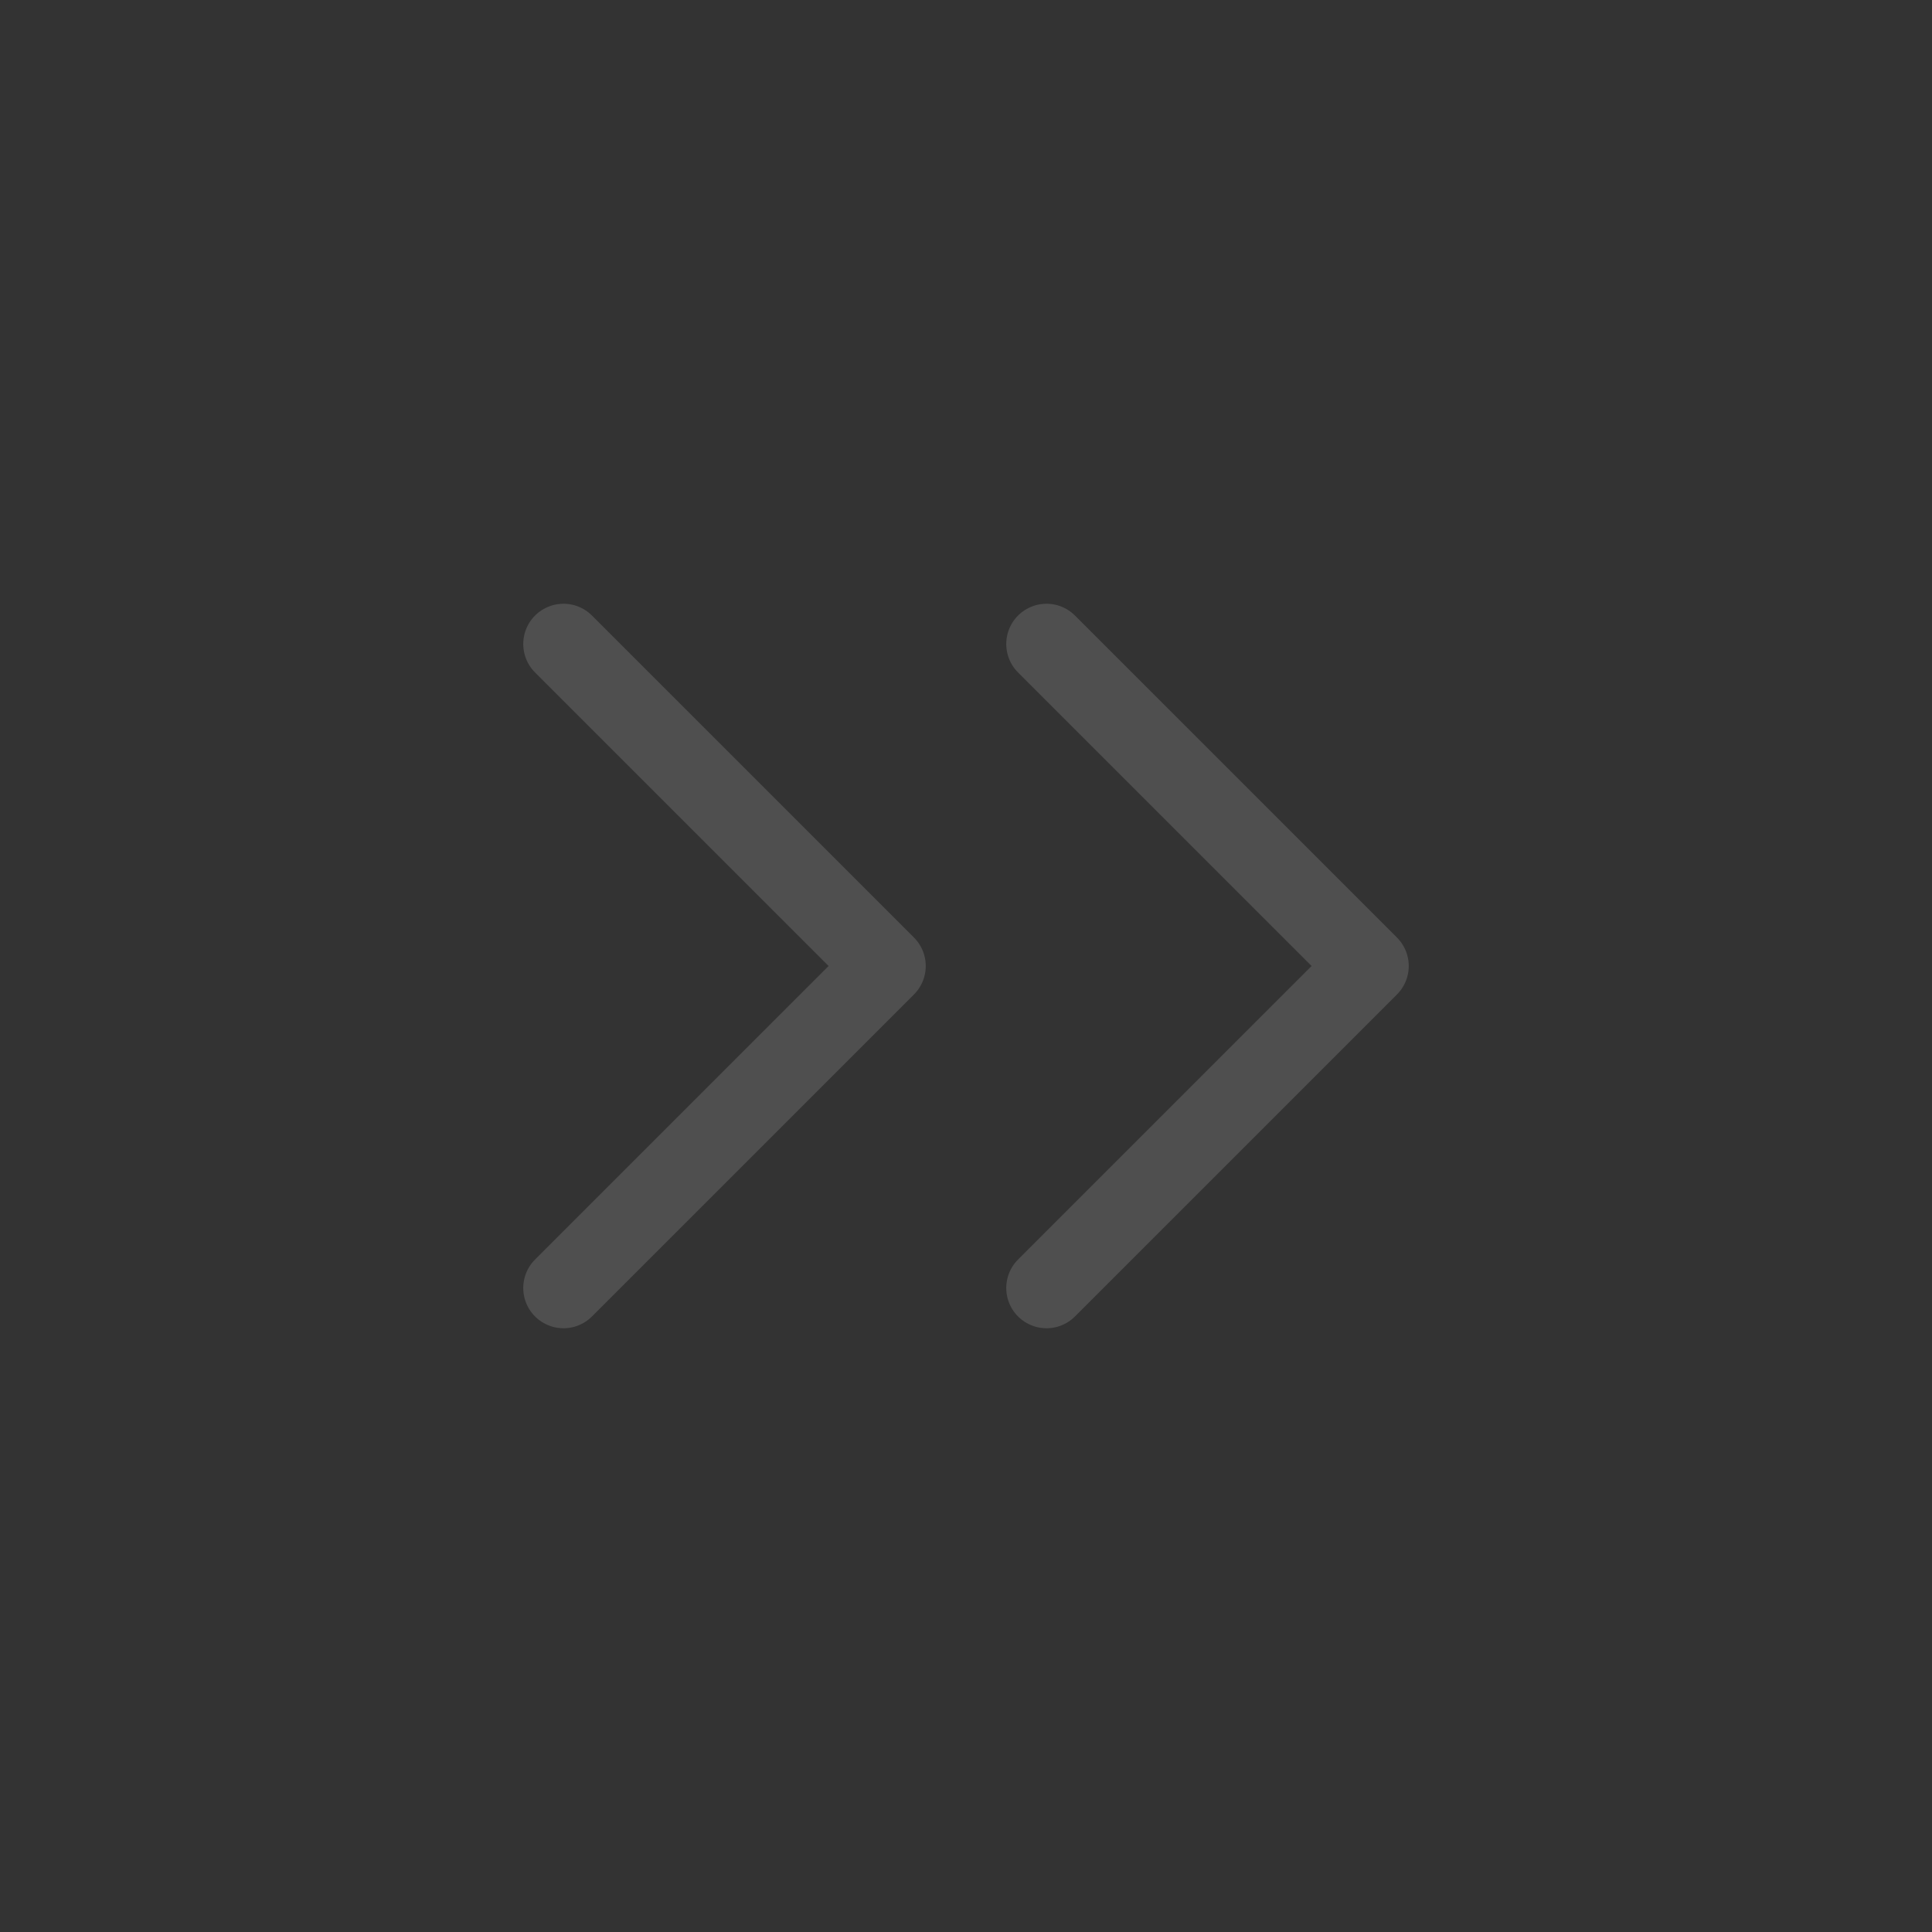 <svg width="48" height="48" viewBox="0 0 48 48" fill="none" xmlns="http://www.w3.org/2000/svg">
<rect x="0" y="0" width="48" height="48" fill="#333333" stroke="none"/>
<path d="M26 16L34 24L26 32" stroke="white" stroke-opacity="0.14" stroke-width="2" stroke-linecap="round" stroke-linejoin="round"/>
<path d="M14 16L22 24L14 32" stroke="white" stroke-opacity="0.14" stroke-width="2" stroke-linecap="round" stroke-linejoin="round"/>
</svg>
